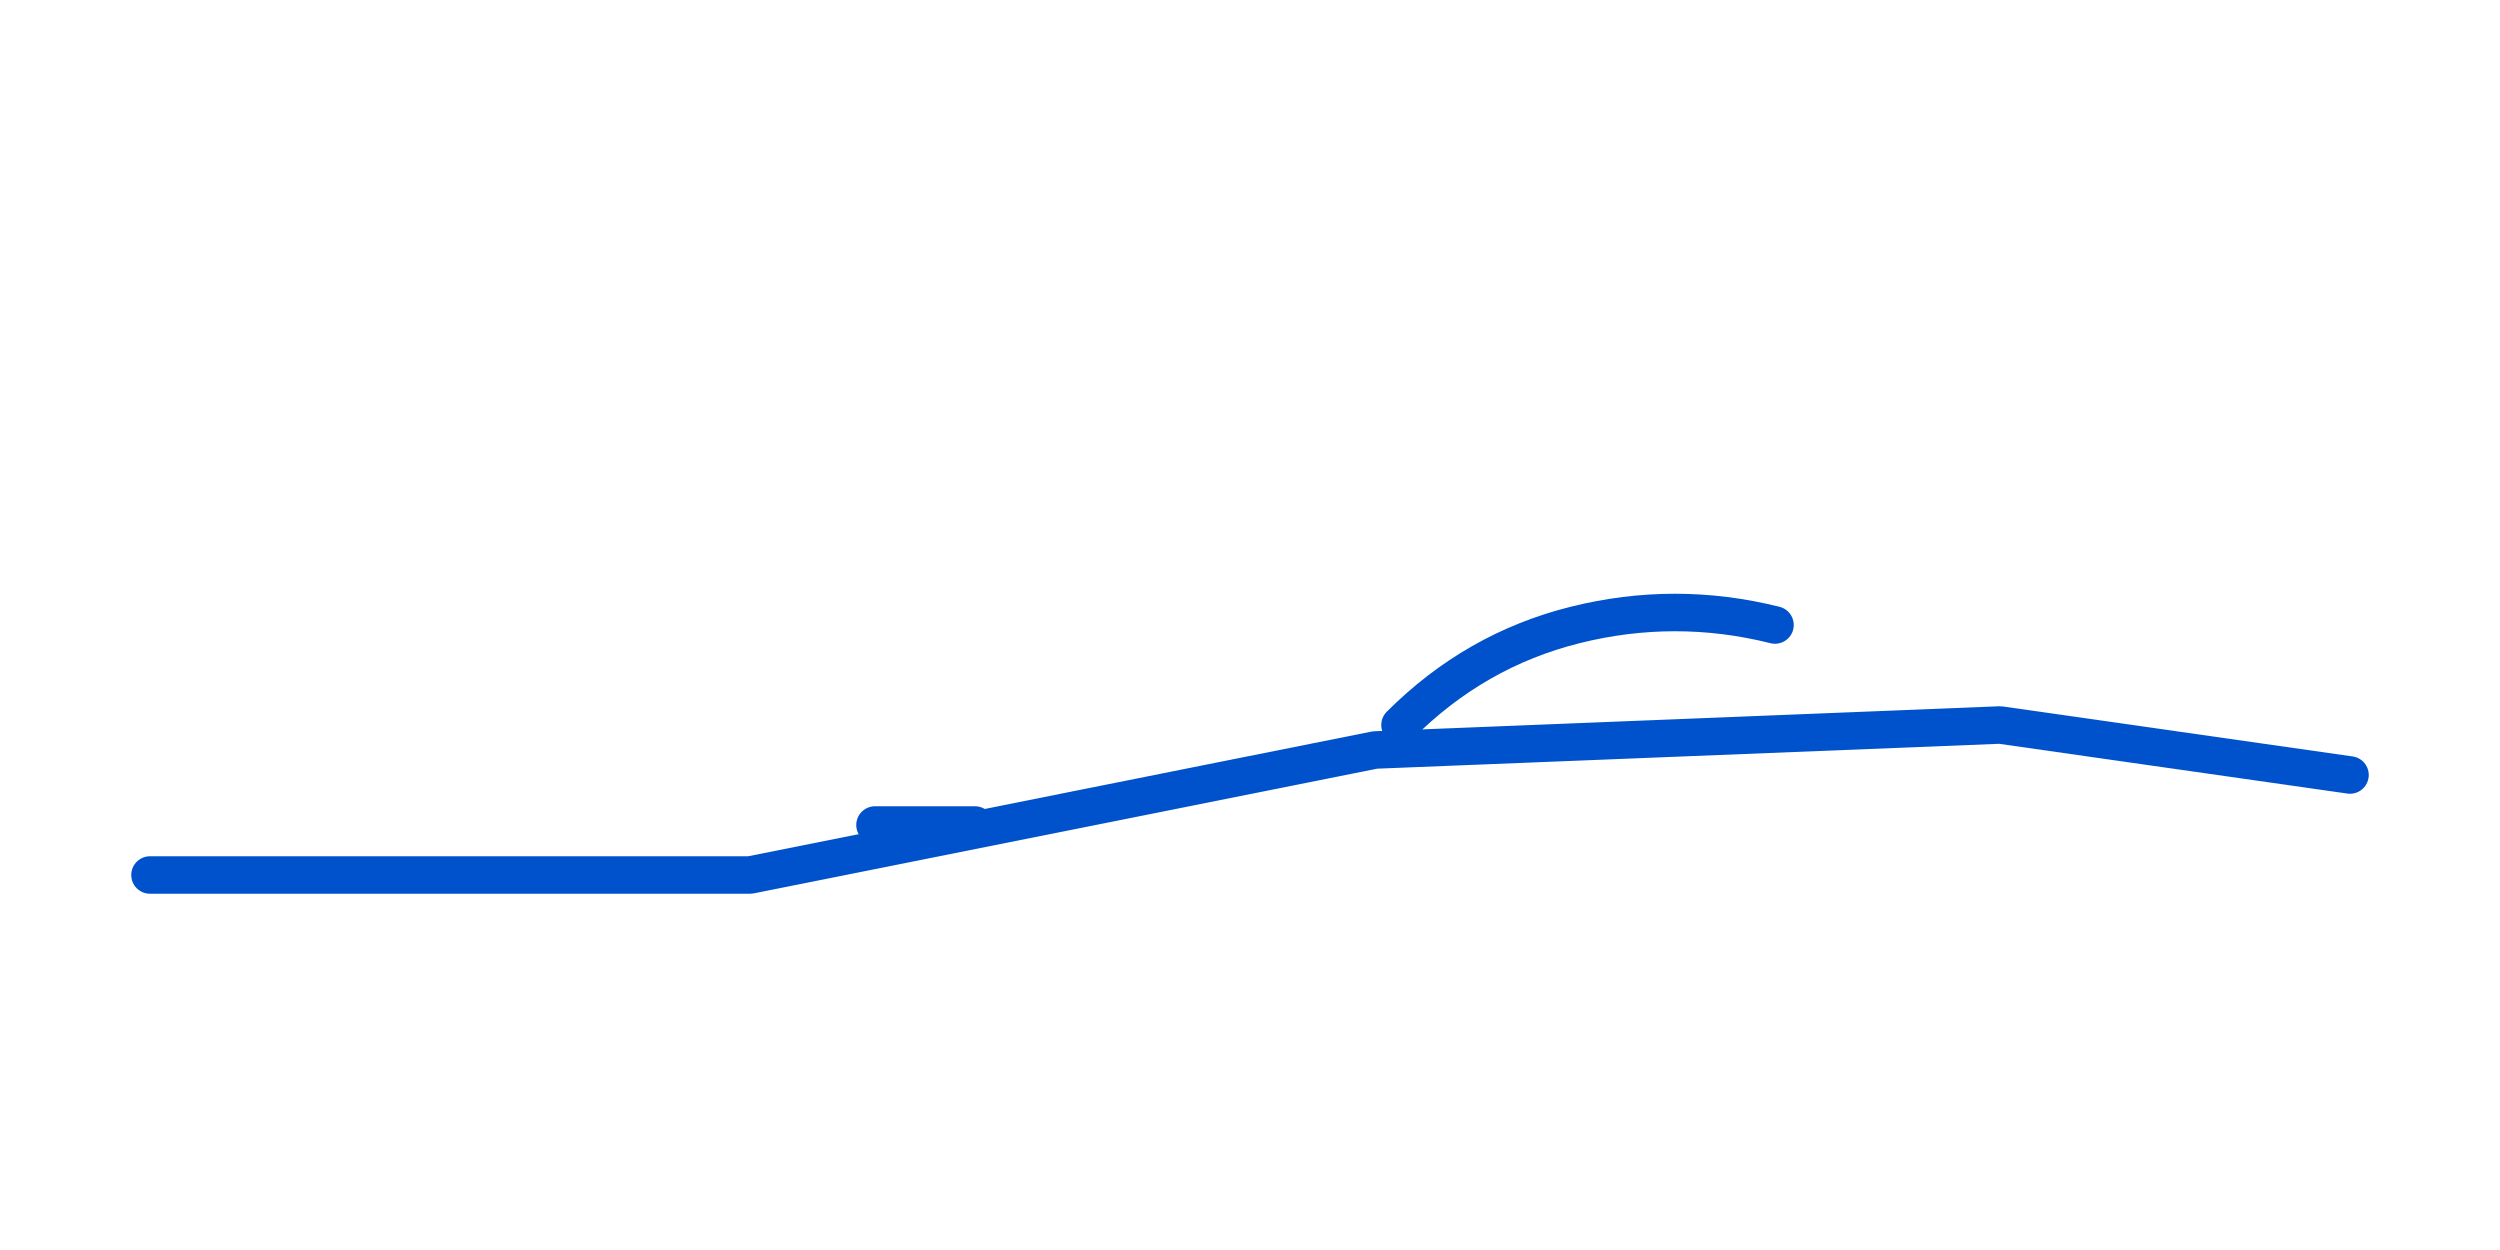 <?xml version="1.0" encoding="UTF-8"?>
<svg width="200" height="100" viewBox="0 0 200 100" fill="none" xmlns="http://www.w3.org/2000/svg" aria-labelledby="title desc">
  <title>Bowrider Silhouette</title>
  <desc>Open bow runabout</desc>
  <path d="M12 70 L60 70 L110 60 L160 58 L188 62" stroke="#0052cc" stroke-width="3" stroke-linecap="round" stroke-linejoin="round"/>
  <path d="M112 58 Q118 52 126 50 Q134 48 142 50" stroke="#0052cc" stroke-width="3" stroke-linecap="round" stroke-linejoin="round"/>
  <path d="M70 66 L78 66" stroke="#0052cc" stroke-width="3" stroke-linecap="round"/>
</svg>
